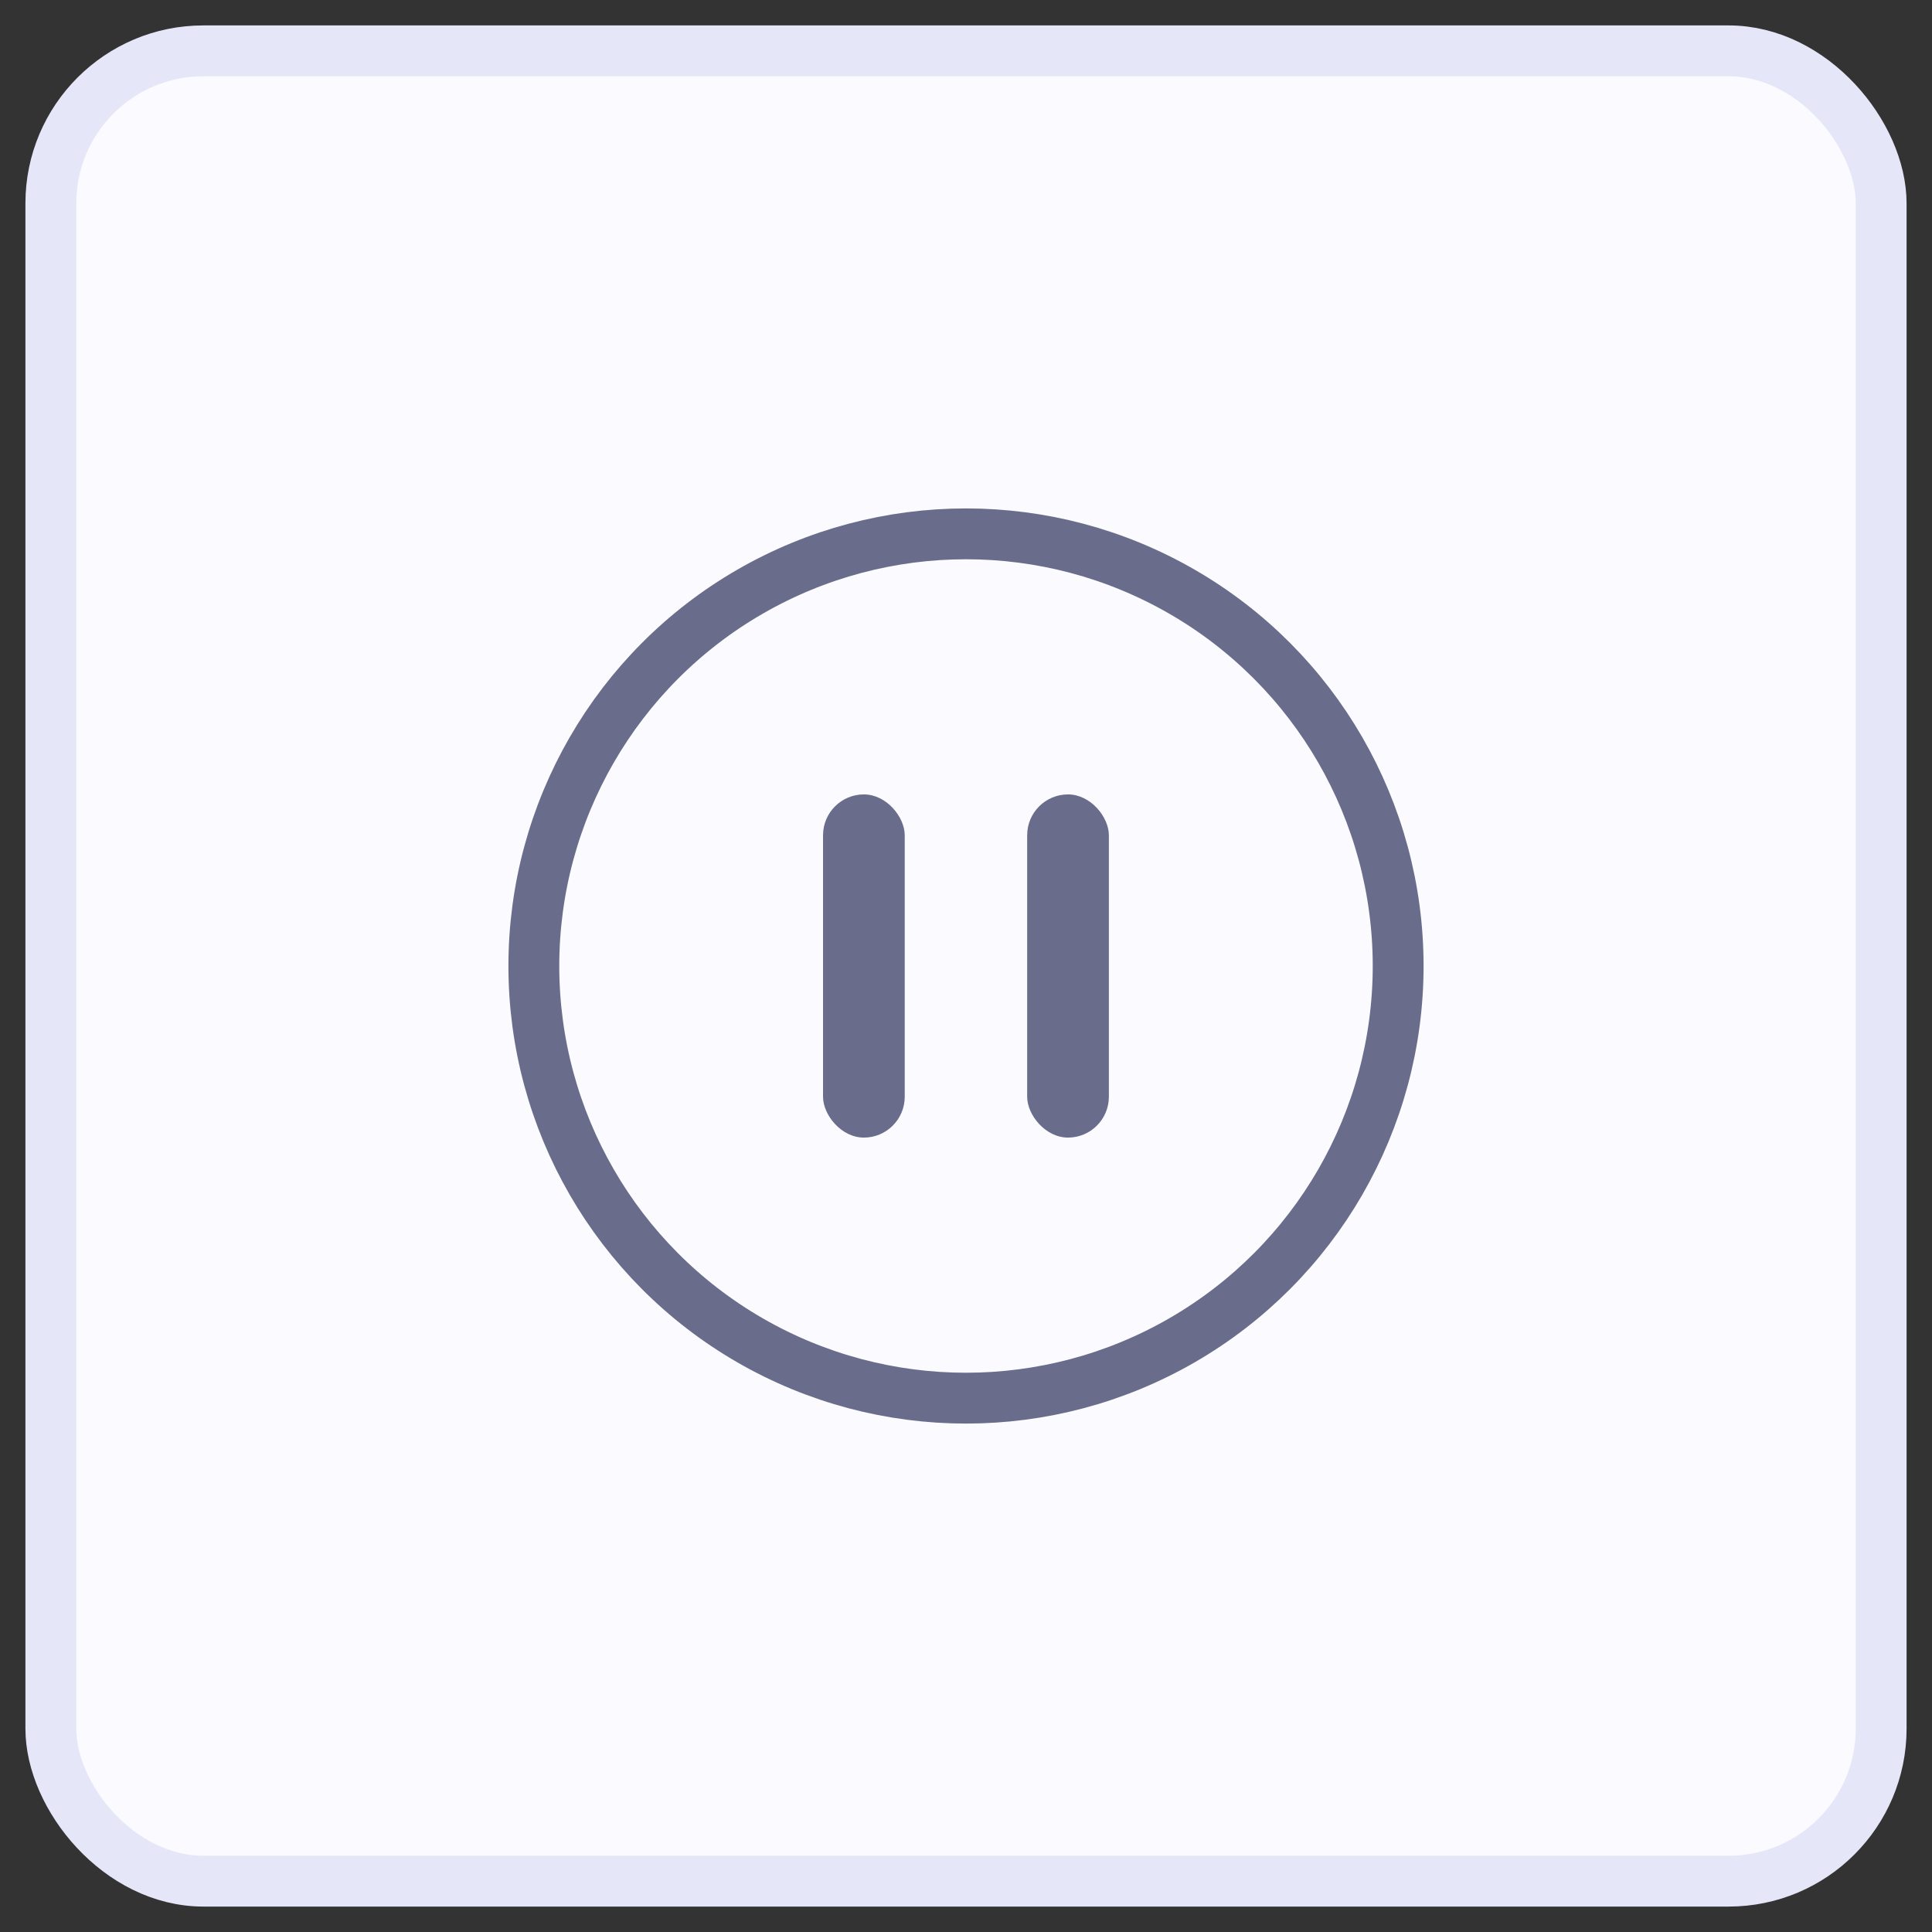 <svg width="38" height="38" viewBox="0 0 38 38" fill="none" xmlns="http://www.w3.org/2000/svg">
<rect x="0" y="0" width="38" height="38" fill="#333333" stroke="none"/>
<rect x="1" y="1" width="36" height="36" rx="3" fill="#FAFAFF" stroke="#E5E7F9"/>
<circle cx="19" cy="19" r="8.5" stroke="#696D8B"/>
<rect x="16.188" y="15.625" width="1.607" height="6.75" rx="0.804" fill="#696D8B"/>
<rect x="20.203" y="15.625" width="1.607" height="6.75" rx="0.804" fill="#696D8B"/>
</svg>
